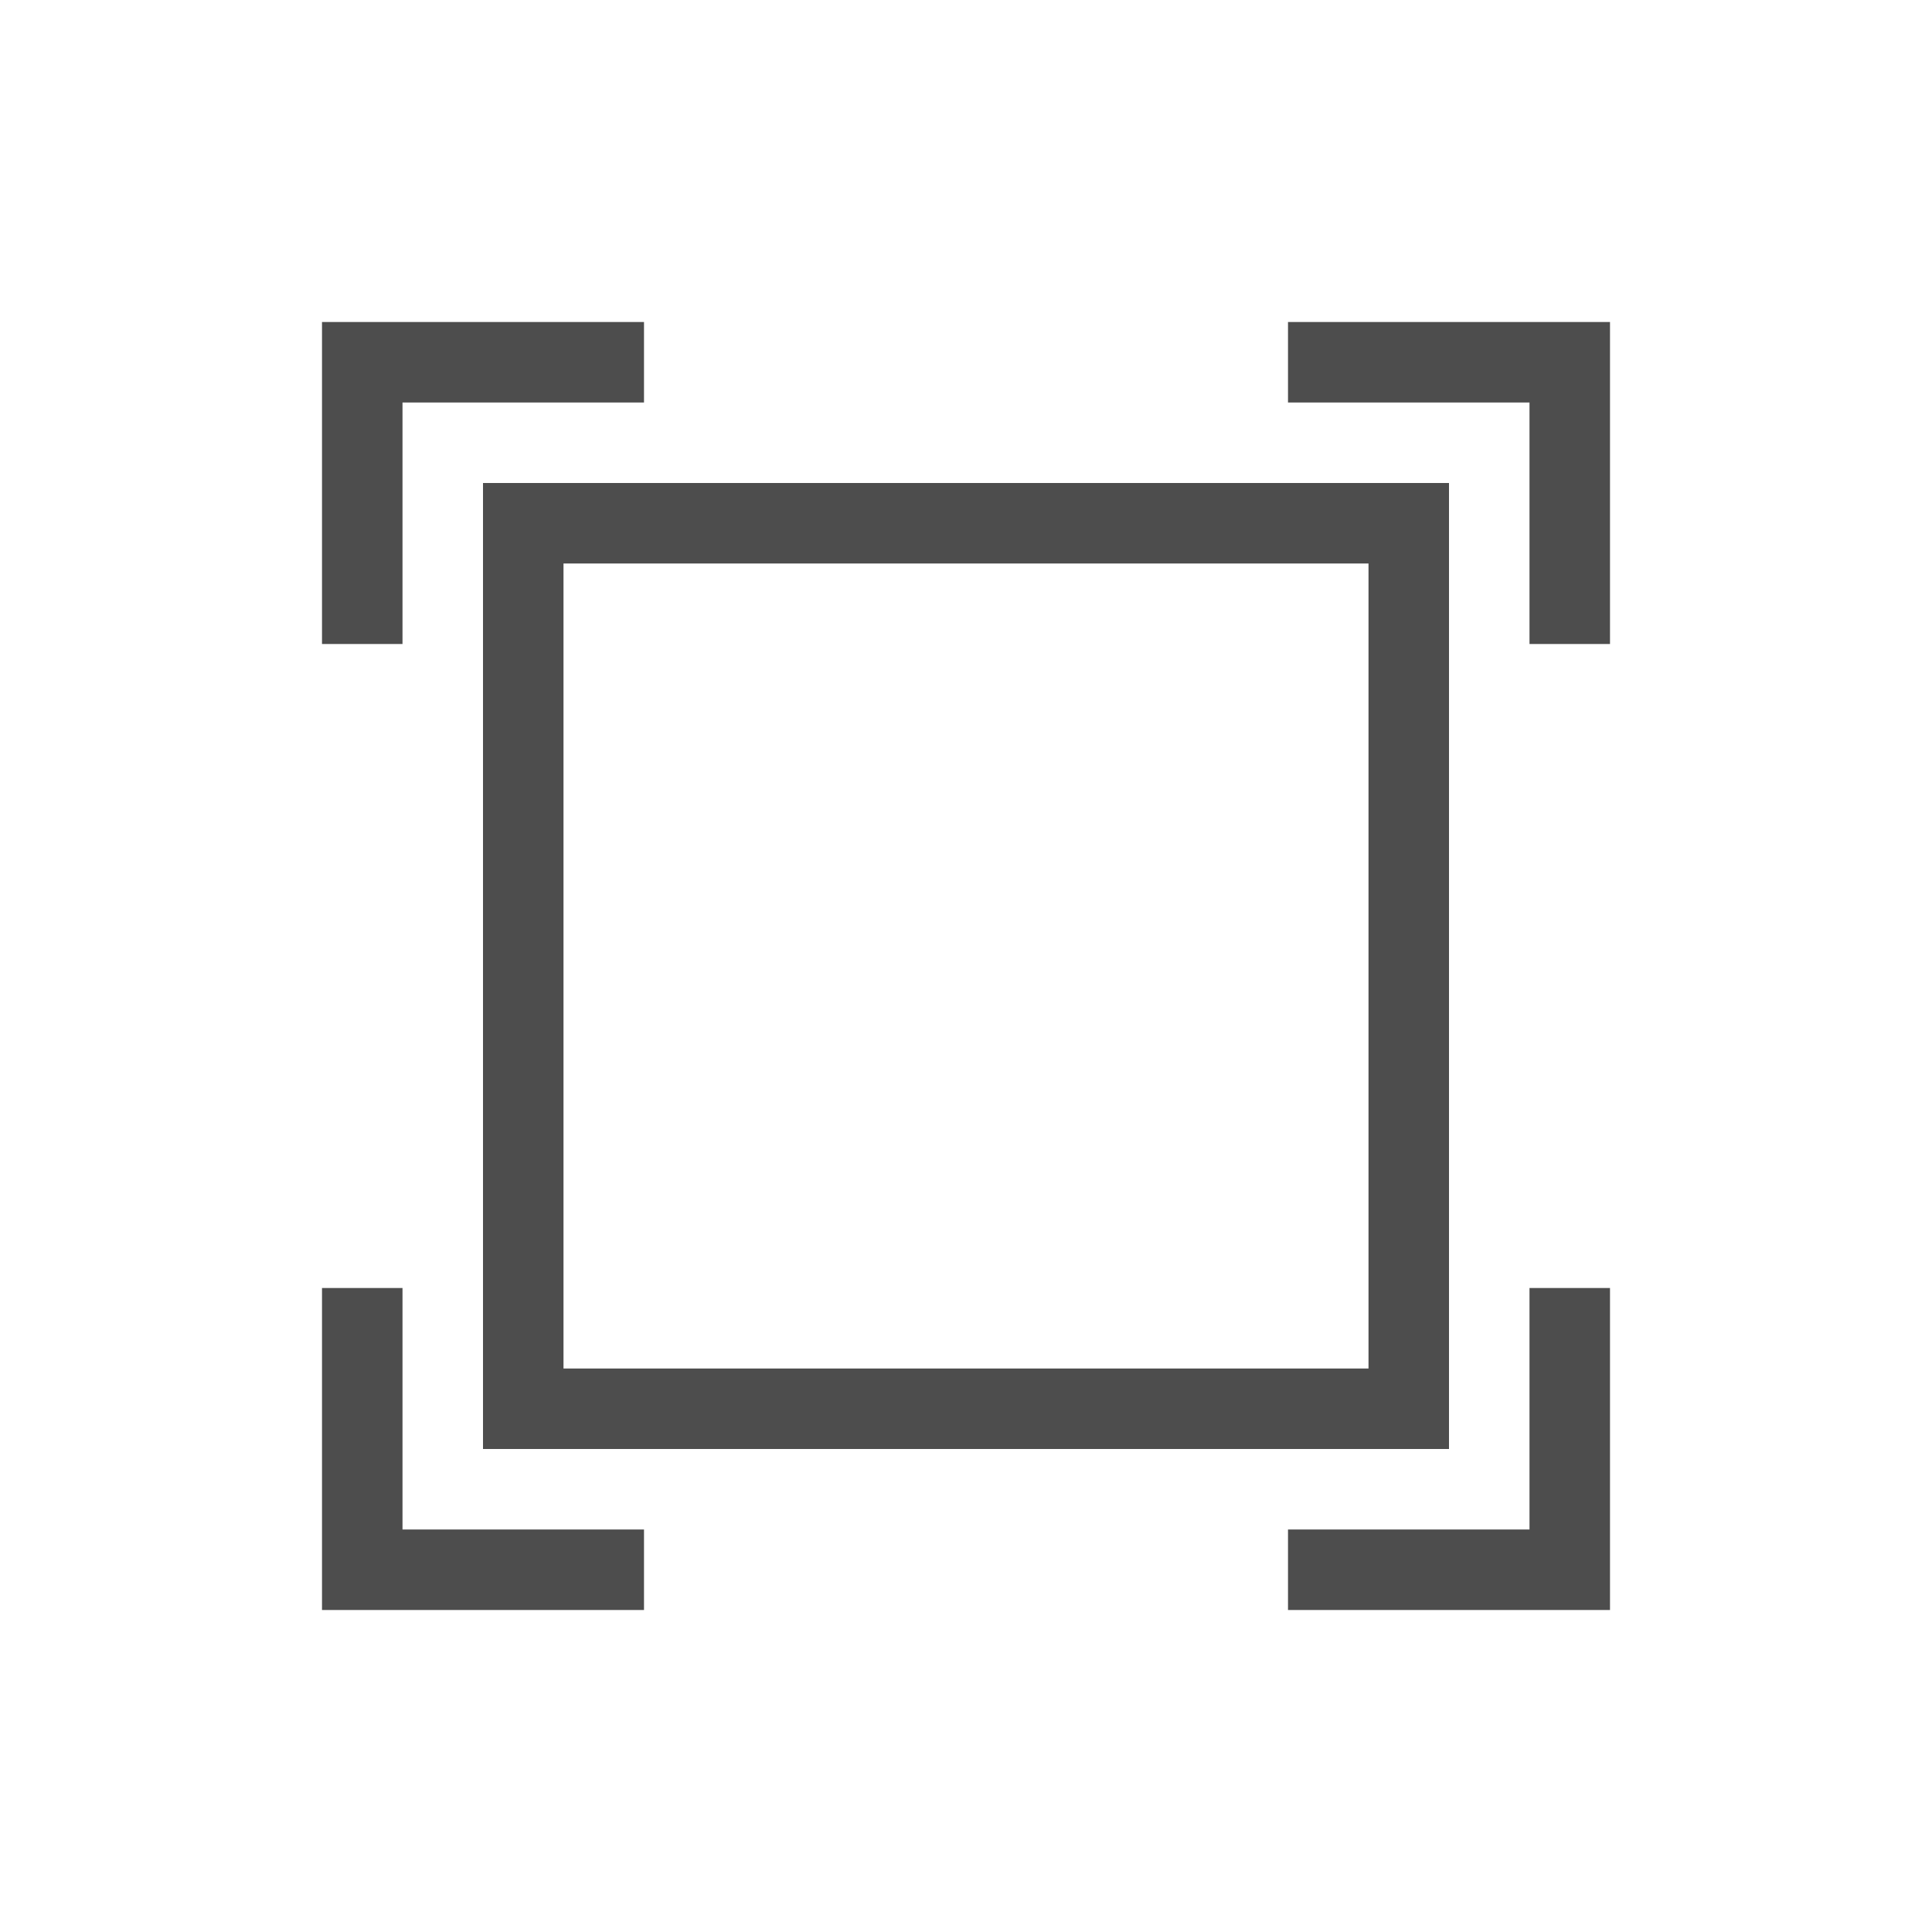 <svg viewBox="0 0 24 24" xmlns="http://www.w3.org/2000/svg"><path d="m4 4v1 3h1v-3h3v-1h-3zm12 0v1h3v3h1v-3-1h-1zm-10 2v12h12v-12zm1 1h10v10h-10zm-3 9v3 1h4v-1h-3v-3zm15 0v3h-3v1h4v-1-3z" fill="#4d4d4d"/></svg>